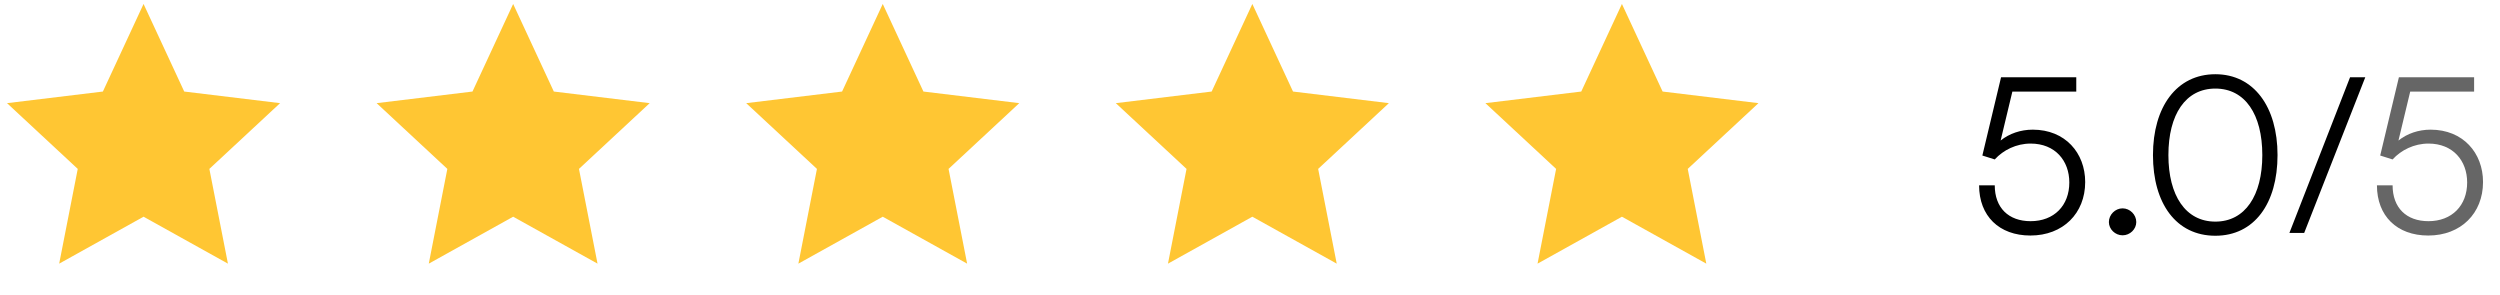<svg width="161" height="19" viewBox="0 0 161 19" fill="none" xmlns="http://www.w3.org/2000/svg">
<path d="M9.245 0.255L11.864 5.895L18.037 6.643L13.483 10.877L14.679 16.979L9.245 13.956L3.811 16.979L5.007 10.877L0.452 6.643L6.626 5.895L9.245 0.255Z" fill="#FFC633"/>
<path d="M33.047 0.255L35.666 5.895L41.839 6.643L37.285 10.877L38.481 16.979L33.047 13.956L27.613 16.979L28.809 10.877L24.255 6.643L30.428 5.895L33.047 0.255Z" fill="#FFC633"/>
<path d="M56.849 0.255L59.468 5.895L65.641 6.643L61.087 10.877L62.283 16.979L56.849 13.956L51.415 16.979L52.611 10.877L48.056 6.643L54.23 5.895L56.849 0.255Z" fill="#FFC633"/>
<path d="M80.651 0.255L83.27 5.895L89.443 6.643L84.889 10.877L86.085 16.979L80.651 13.956L75.217 16.979L76.413 10.877L71.858 6.643L78.031 5.895L80.651 0.255Z" fill="#FFC633"/>
<path d="M104.452 0.255L107.072 5.895L113.245 6.643L108.69 10.877L109.886 16.979L104.452 13.956L99.018 16.979L100.214 10.877L95.66 6.643L101.833 5.895L104.452 0.255Z" fill="#FFC633"/>
<path d="M130.758 15.168C128.742 15.168 127.454 13.908 127.454 11.934H128.462C128.462 13.376 129.344 14.244 130.772 14.244C132.284 14.244 133.264 13.236 133.264 11.752C133.264 10.352 132.354 9.246 130.772 9.246C129.848 9.246 129.008 9.666 128.462 10.268L127.664 10.016L128.868 4.976H133.712V5.9H129.596L128.84 9.05C129.4 8.602 130.128 8.35 130.912 8.35C132.998 8.35 134.286 9.848 134.286 11.724C134.286 13.74 132.858 15.168 130.758 15.168ZM136.694 15.154C136.218 15.154 135.812 14.762 135.812 14.3C135.812 13.824 136.218 13.418 136.694 13.418C137.17 13.418 137.576 13.824 137.576 14.3C137.576 14.762 137.17 15.154 136.694 15.154ZM138.651 9.988C138.651 6.88 140.177 4.78 142.669 4.78C145.147 4.78 146.673 6.88 146.673 9.988C146.673 13.11 145.175 15.182 142.669 15.182C140.149 15.182 138.651 13.11 138.651 9.988ZM139.645 9.988C139.645 12.592 140.751 14.272 142.669 14.272C144.587 14.272 145.693 12.592 145.693 9.988C145.693 7.37 144.587 5.704 142.669 5.704C140.751 5.704 139.645 7.37 139.645 9.988ZM148.39 15H147.438L151.344 4.976H152.324L148.39 15Z" fill="black"/>
<path d="M156.379 15.168C154.363 15.168 153.075 13.908 153.075 11.934H154.083C154.083 13.376 154.965 14.244 156.393 14.244C157.905 14.244 158.885 13.236 158.885 11.752C158.885 10.352 157.975 9.246 156.393 9.246C155.469 9.246 154.629 9.666 154.083 10.268L153.285 10.016L154.489 4.976H159.333V5.9H155.217L154.461 9.05C155.021 8.602 155.749 8.35 156.533 8.35C158.619 8.35 159.907 9.848 159.907 11.724C159.907 13.74 158.479 15.168 156.379 15.168Z" fill="black" fill-opacity="0.6"/>
</svg>
